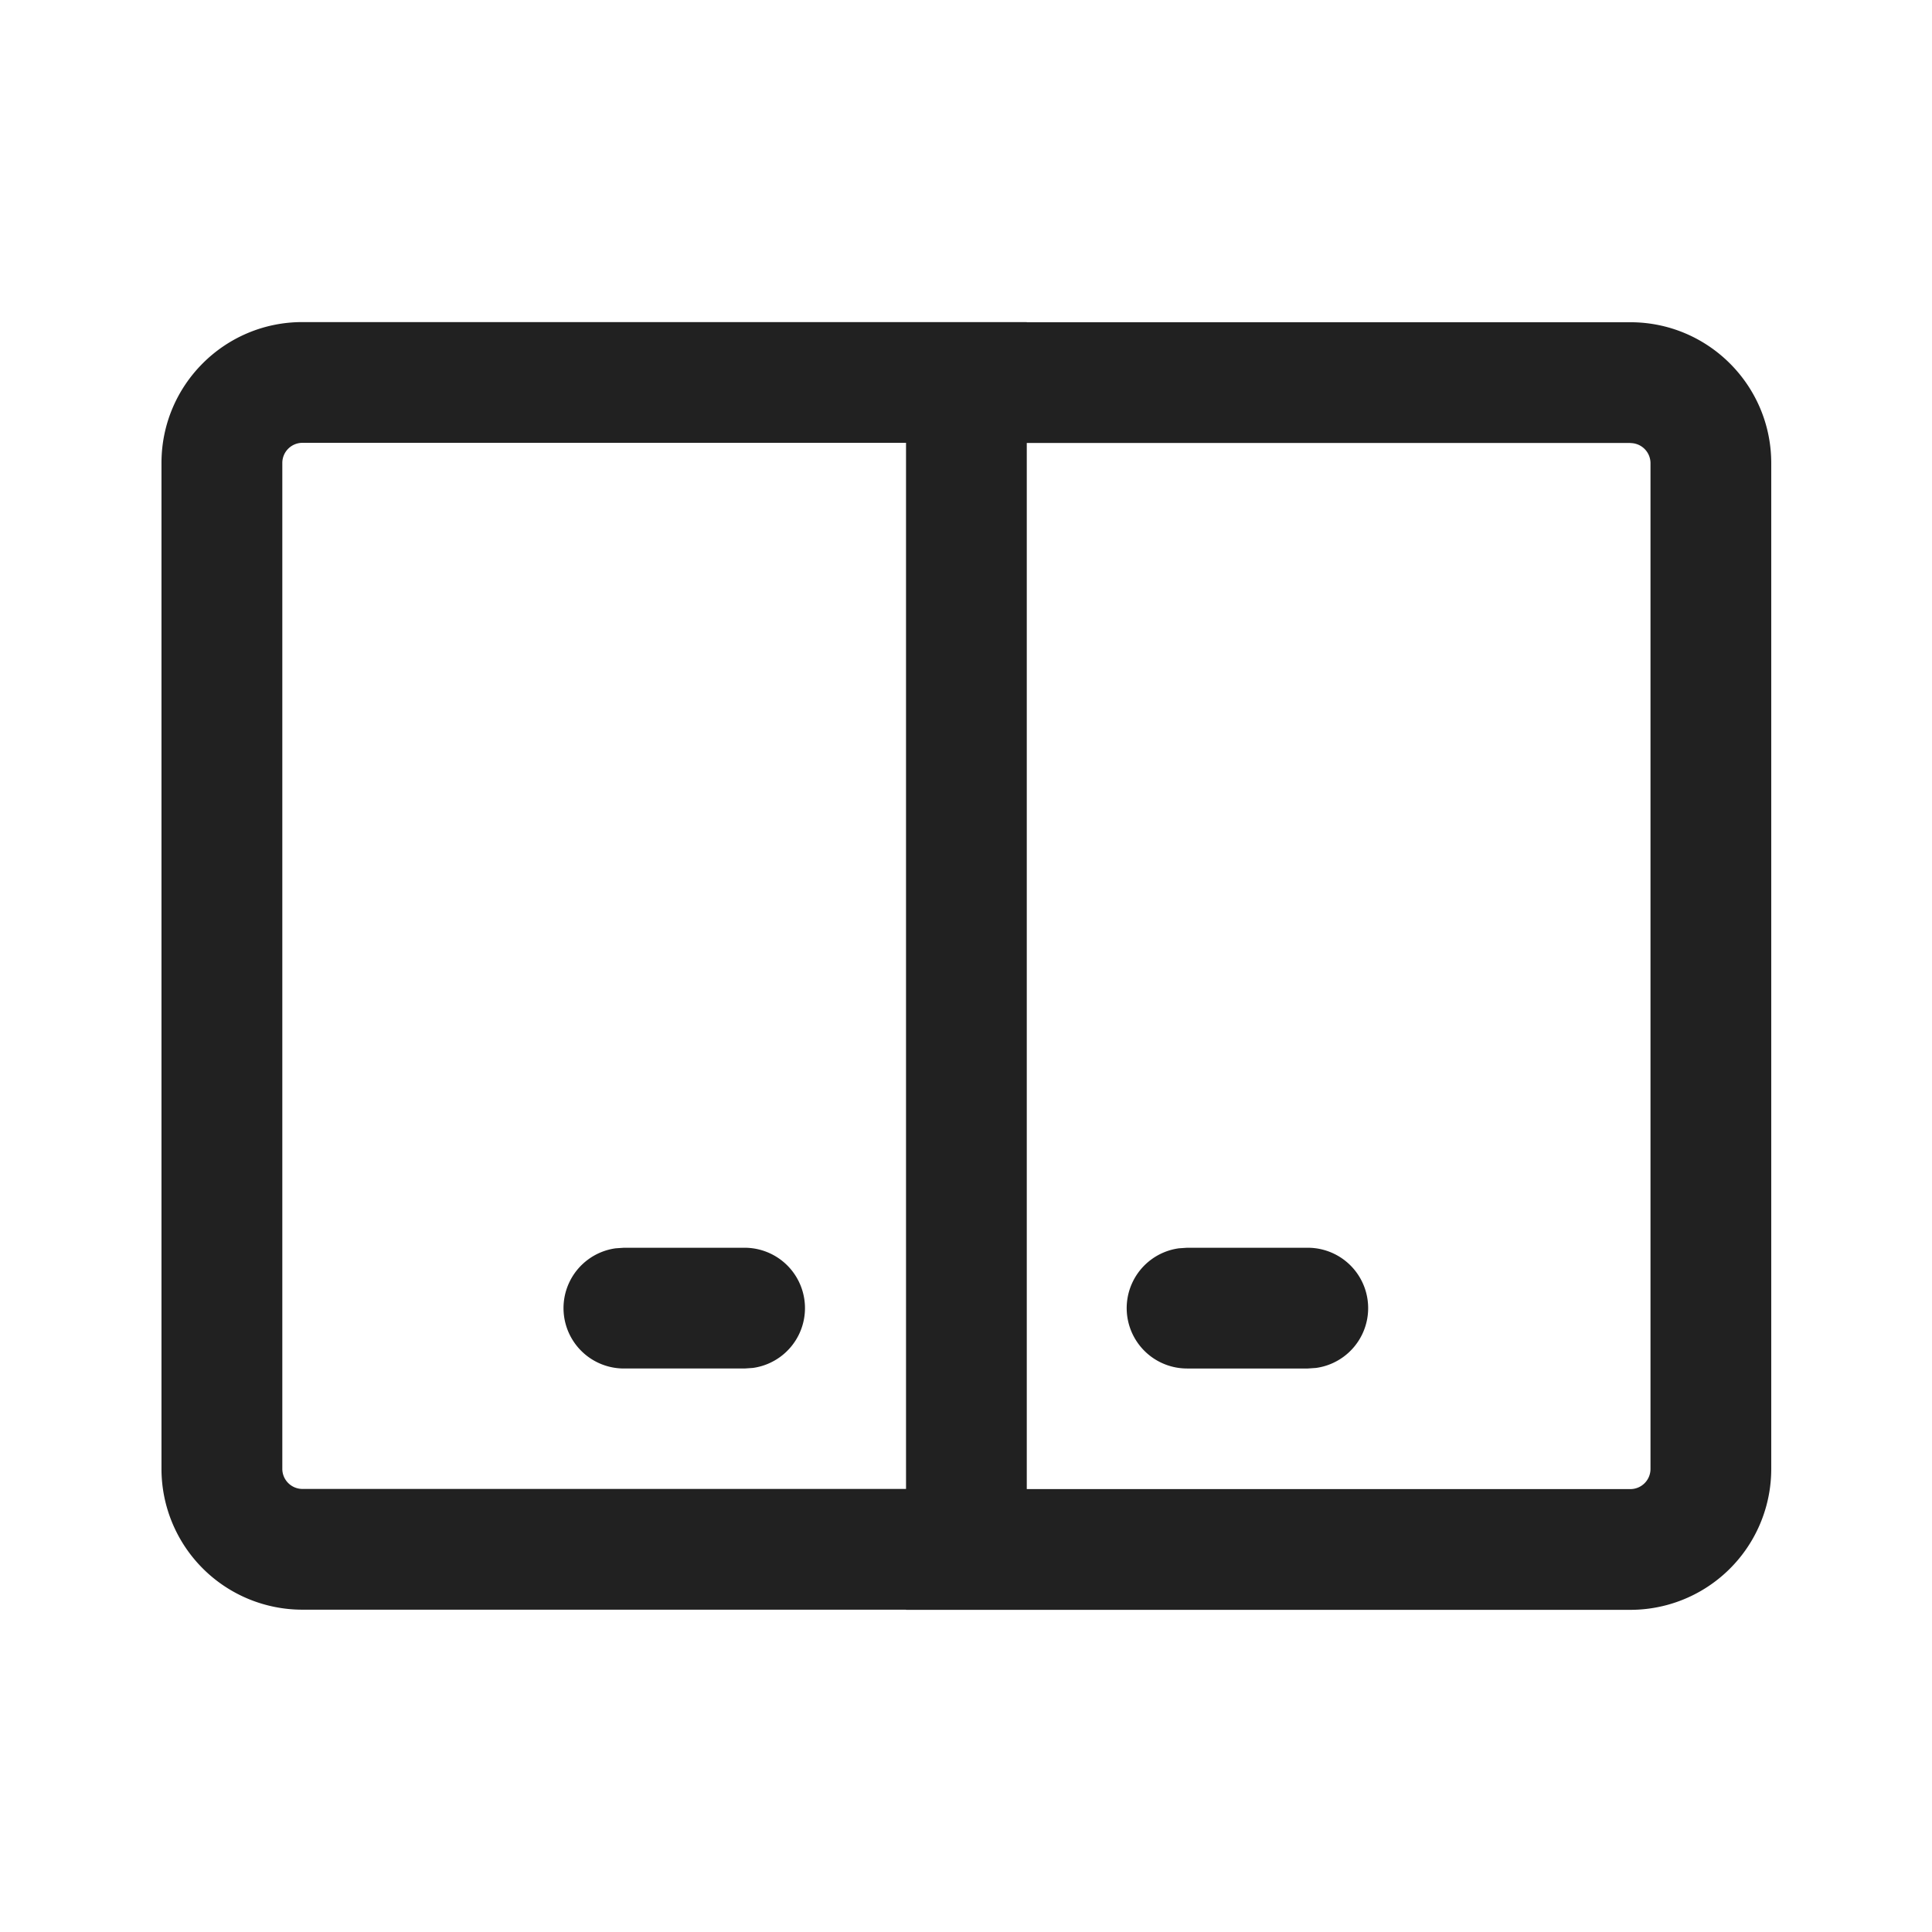 <svg width="24" height="24" fill="none" viewBox="0 0 24 24" xmlns="http://www.w3.org/2000/svg"><path d="M12.755 4.001v.002h7.498c.966 0 1.75.784 1.75 1.75v12.495a1.75 1.75 0 0 1-1.75 1.75h-8.998v-.002H3.756a1.75 1.75 0 0 1-1.75-1.75V5.751c0-.967.784-1.75 1.75-1.75h8.998Zm7.498 1.502h-7.498v12.995h7.498a.25.25 0 0 0 .25-.25V5.754a.25.25 0 0 0-.25-.25Zm-8.998-.002H3.757a.25.25 0 0 0-.25.25v12.495c0 .138.112.25.25.25h7.498V5.501Zm3.491 9.999h1.5a.75.75 0 0 1 .102 1.493l-.102.007h-1.5a.75.75 0 0 1-.102-1.493l.102-.007h1.5-1.5Zm-6.997 0H9.25a.75.75 0 0 1 .102 1.493L9.25 17H7.75a.75.75 0 0 1-.102-1.493l.102-.007H9.25 7.75Z" fill="#212121"/></svg>